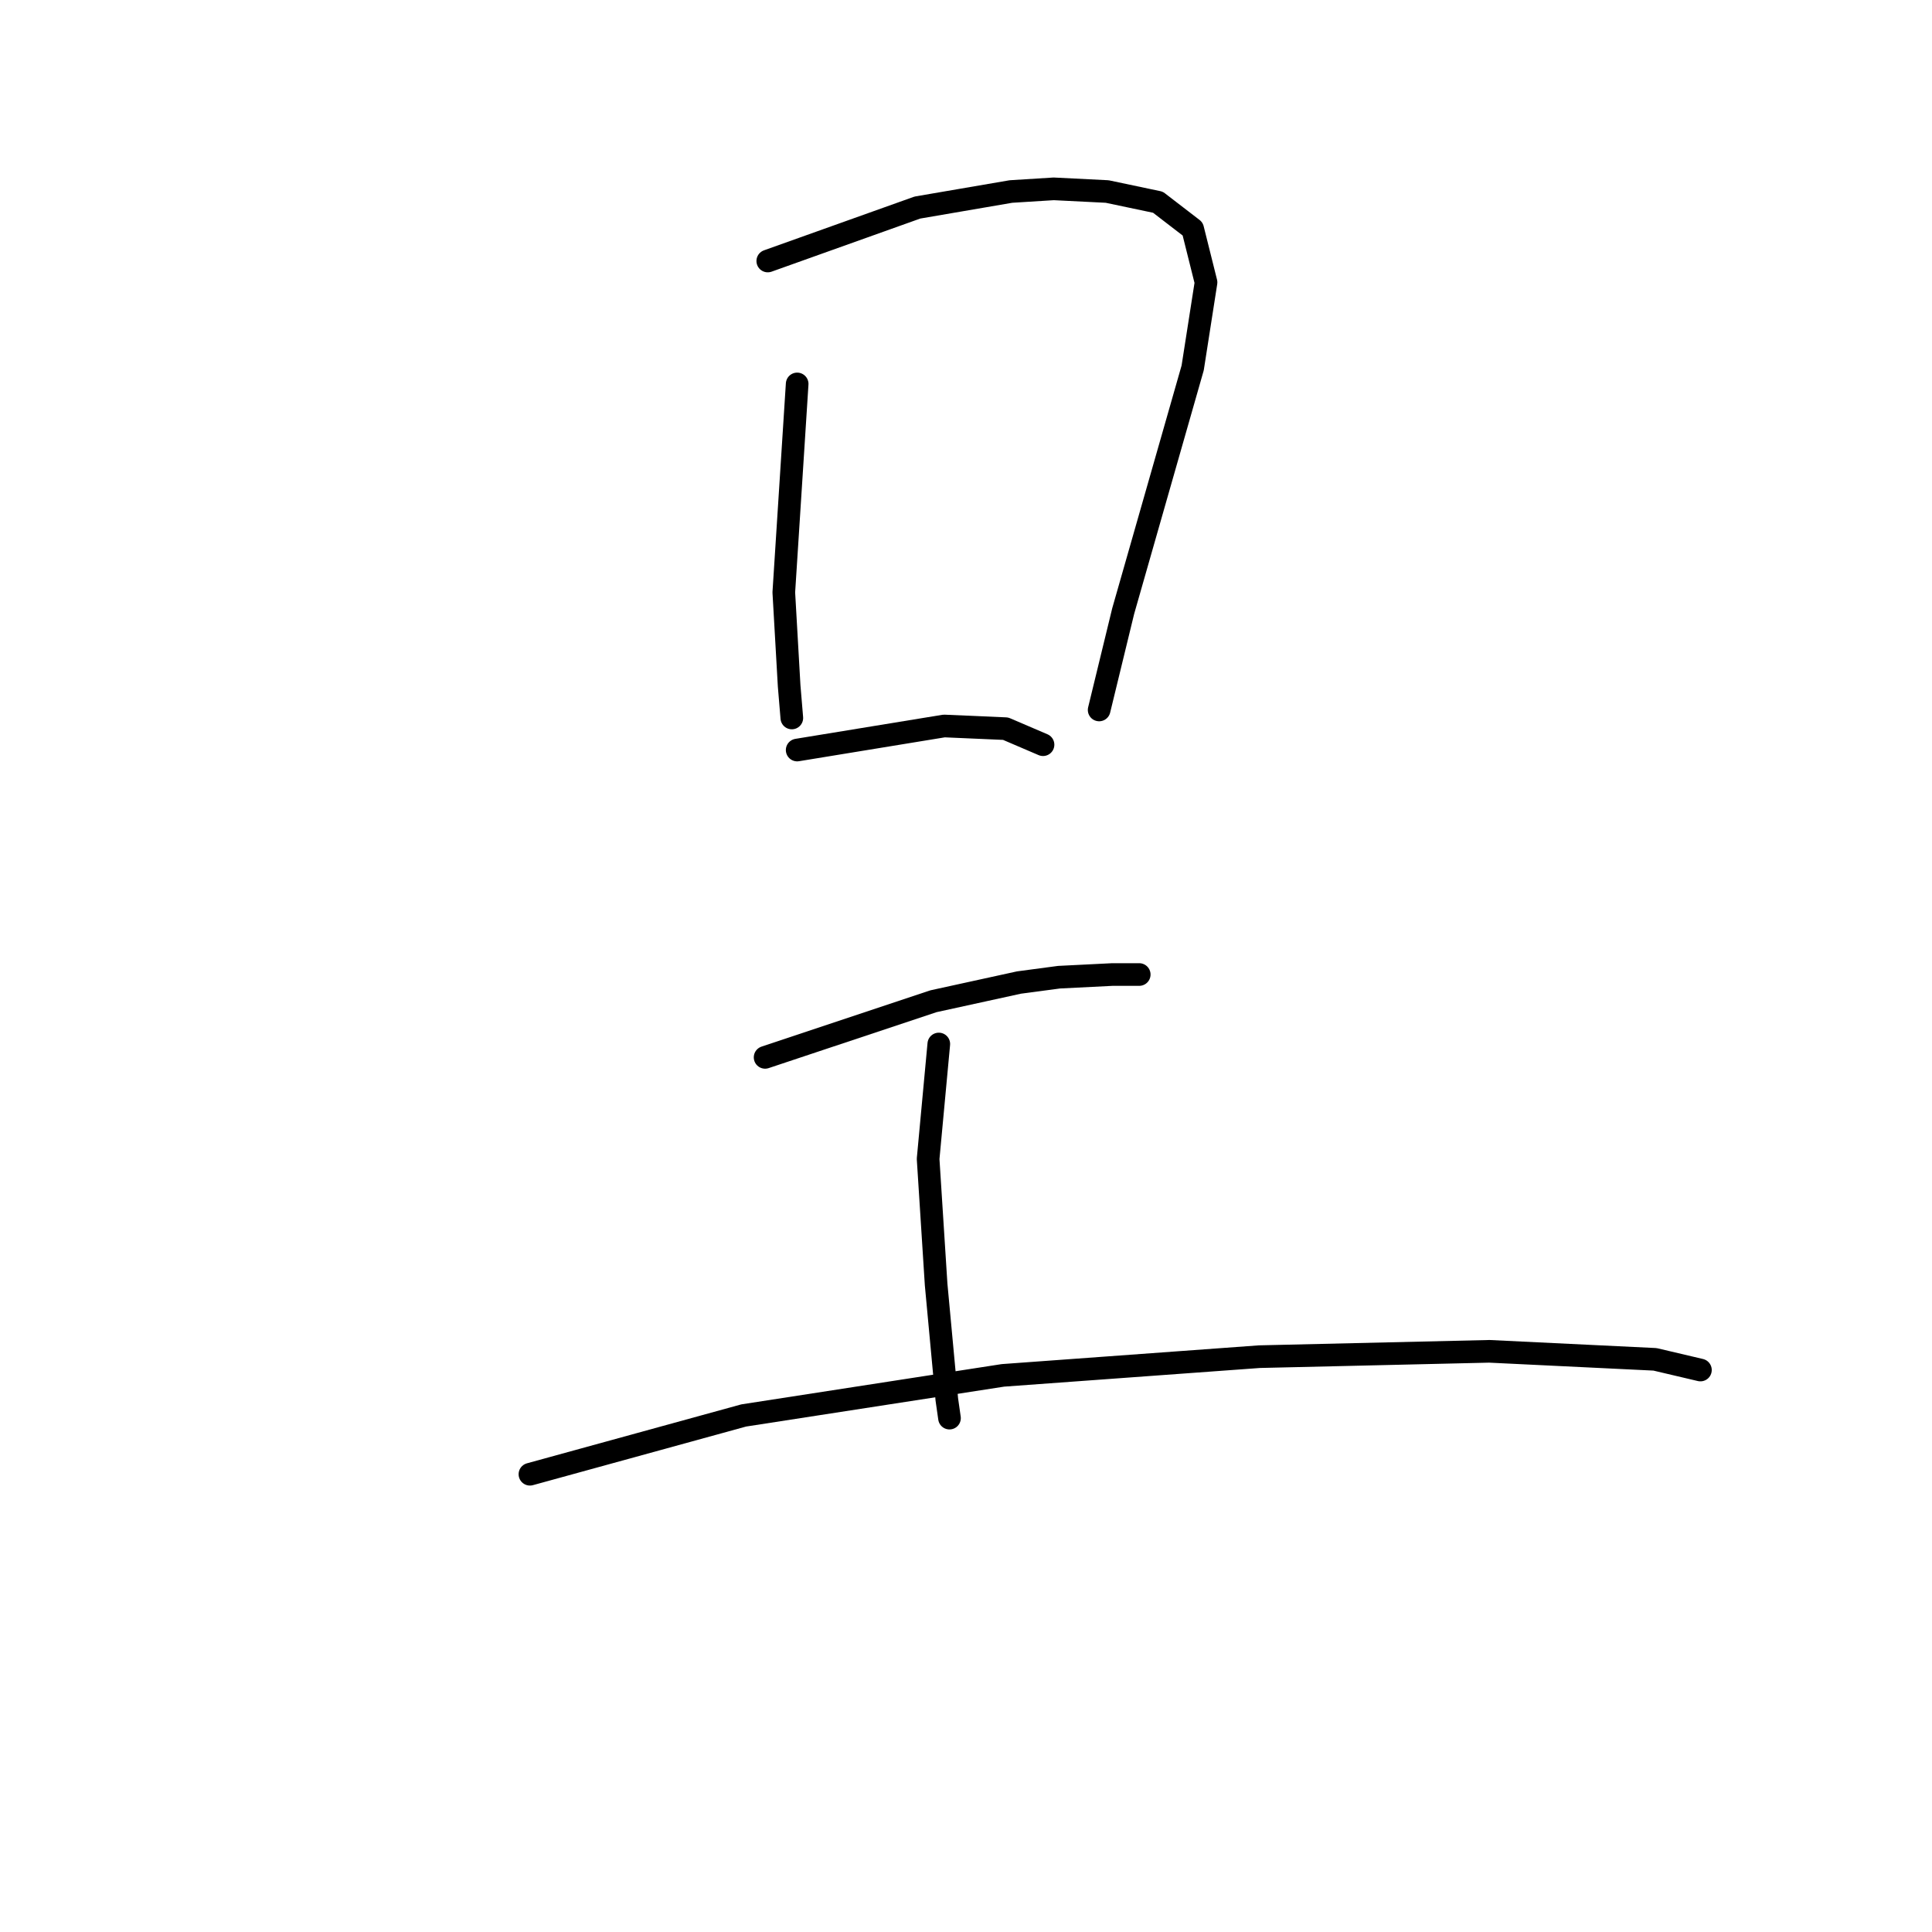 <?xml version="1.0" standalone="no"?>
    <svg width="256" height="256" xmlns="http://www.w3.org/2000/svg" version="1.1">
    <polyline stroke="black" stroke-width="3" stroke-linecap="round" fill="transparent" stroke-linejoin="round" points="105.629 50.873 103.858 78.492 104.566 90.886 104.921 95.135 104.921 95.135 " />
        <polyline stroke="black" stroke-width="3" stroke-linecap="round" fill="transparent" stroke-linejoin="round" points="101.734 34.584 121.563 27.502 133.957 25.377 139.622 25.023 146.704 25.377 153.432 26.794 158.036 30.335 159.806 37.417 158.036 48.748 153.786 63.62 148.829 80.971 145.642 94.073 145.642 94.073 " />
        <polyline stroke="black" stroke-width="3" stroke-linecap="round" fill="transparent" stroke-linejoin="round" points="105.629 99.384 125.104 96.197 133.249 96.552 138.206 98.676 138.206 98.676 " />
        <polyline stroke="black" stroke-width="3" stroke-linecap="round" fill="transparent" stroke-linejoin="round" points="101.38 140.106 123.688 132.67 135.019 130.191 140.331 129.483 147.413 129.129 150.954 129.129 150.954 129.129 " />
        <polyline stroke="black" stroke-width="3" stroke-linecap="round" fill="transparent" stroke-linejoin="round" points="124.396 138.335 122.98 153.562 124.042 170.204 125.458 185.431 125.812 187.909 125.812 187.909 " />
        <polyline stroke="black" stroke-width="3" stroke-linecap="round" fill="transparent" stroke-linejoin="round" points="70.219 195.345 98.547 187.555 132.894 182.244 166.888 179.765 197.341 179.057 219.295 180.119 225.315 181.535 225.315 181.535 " />
        </svg>